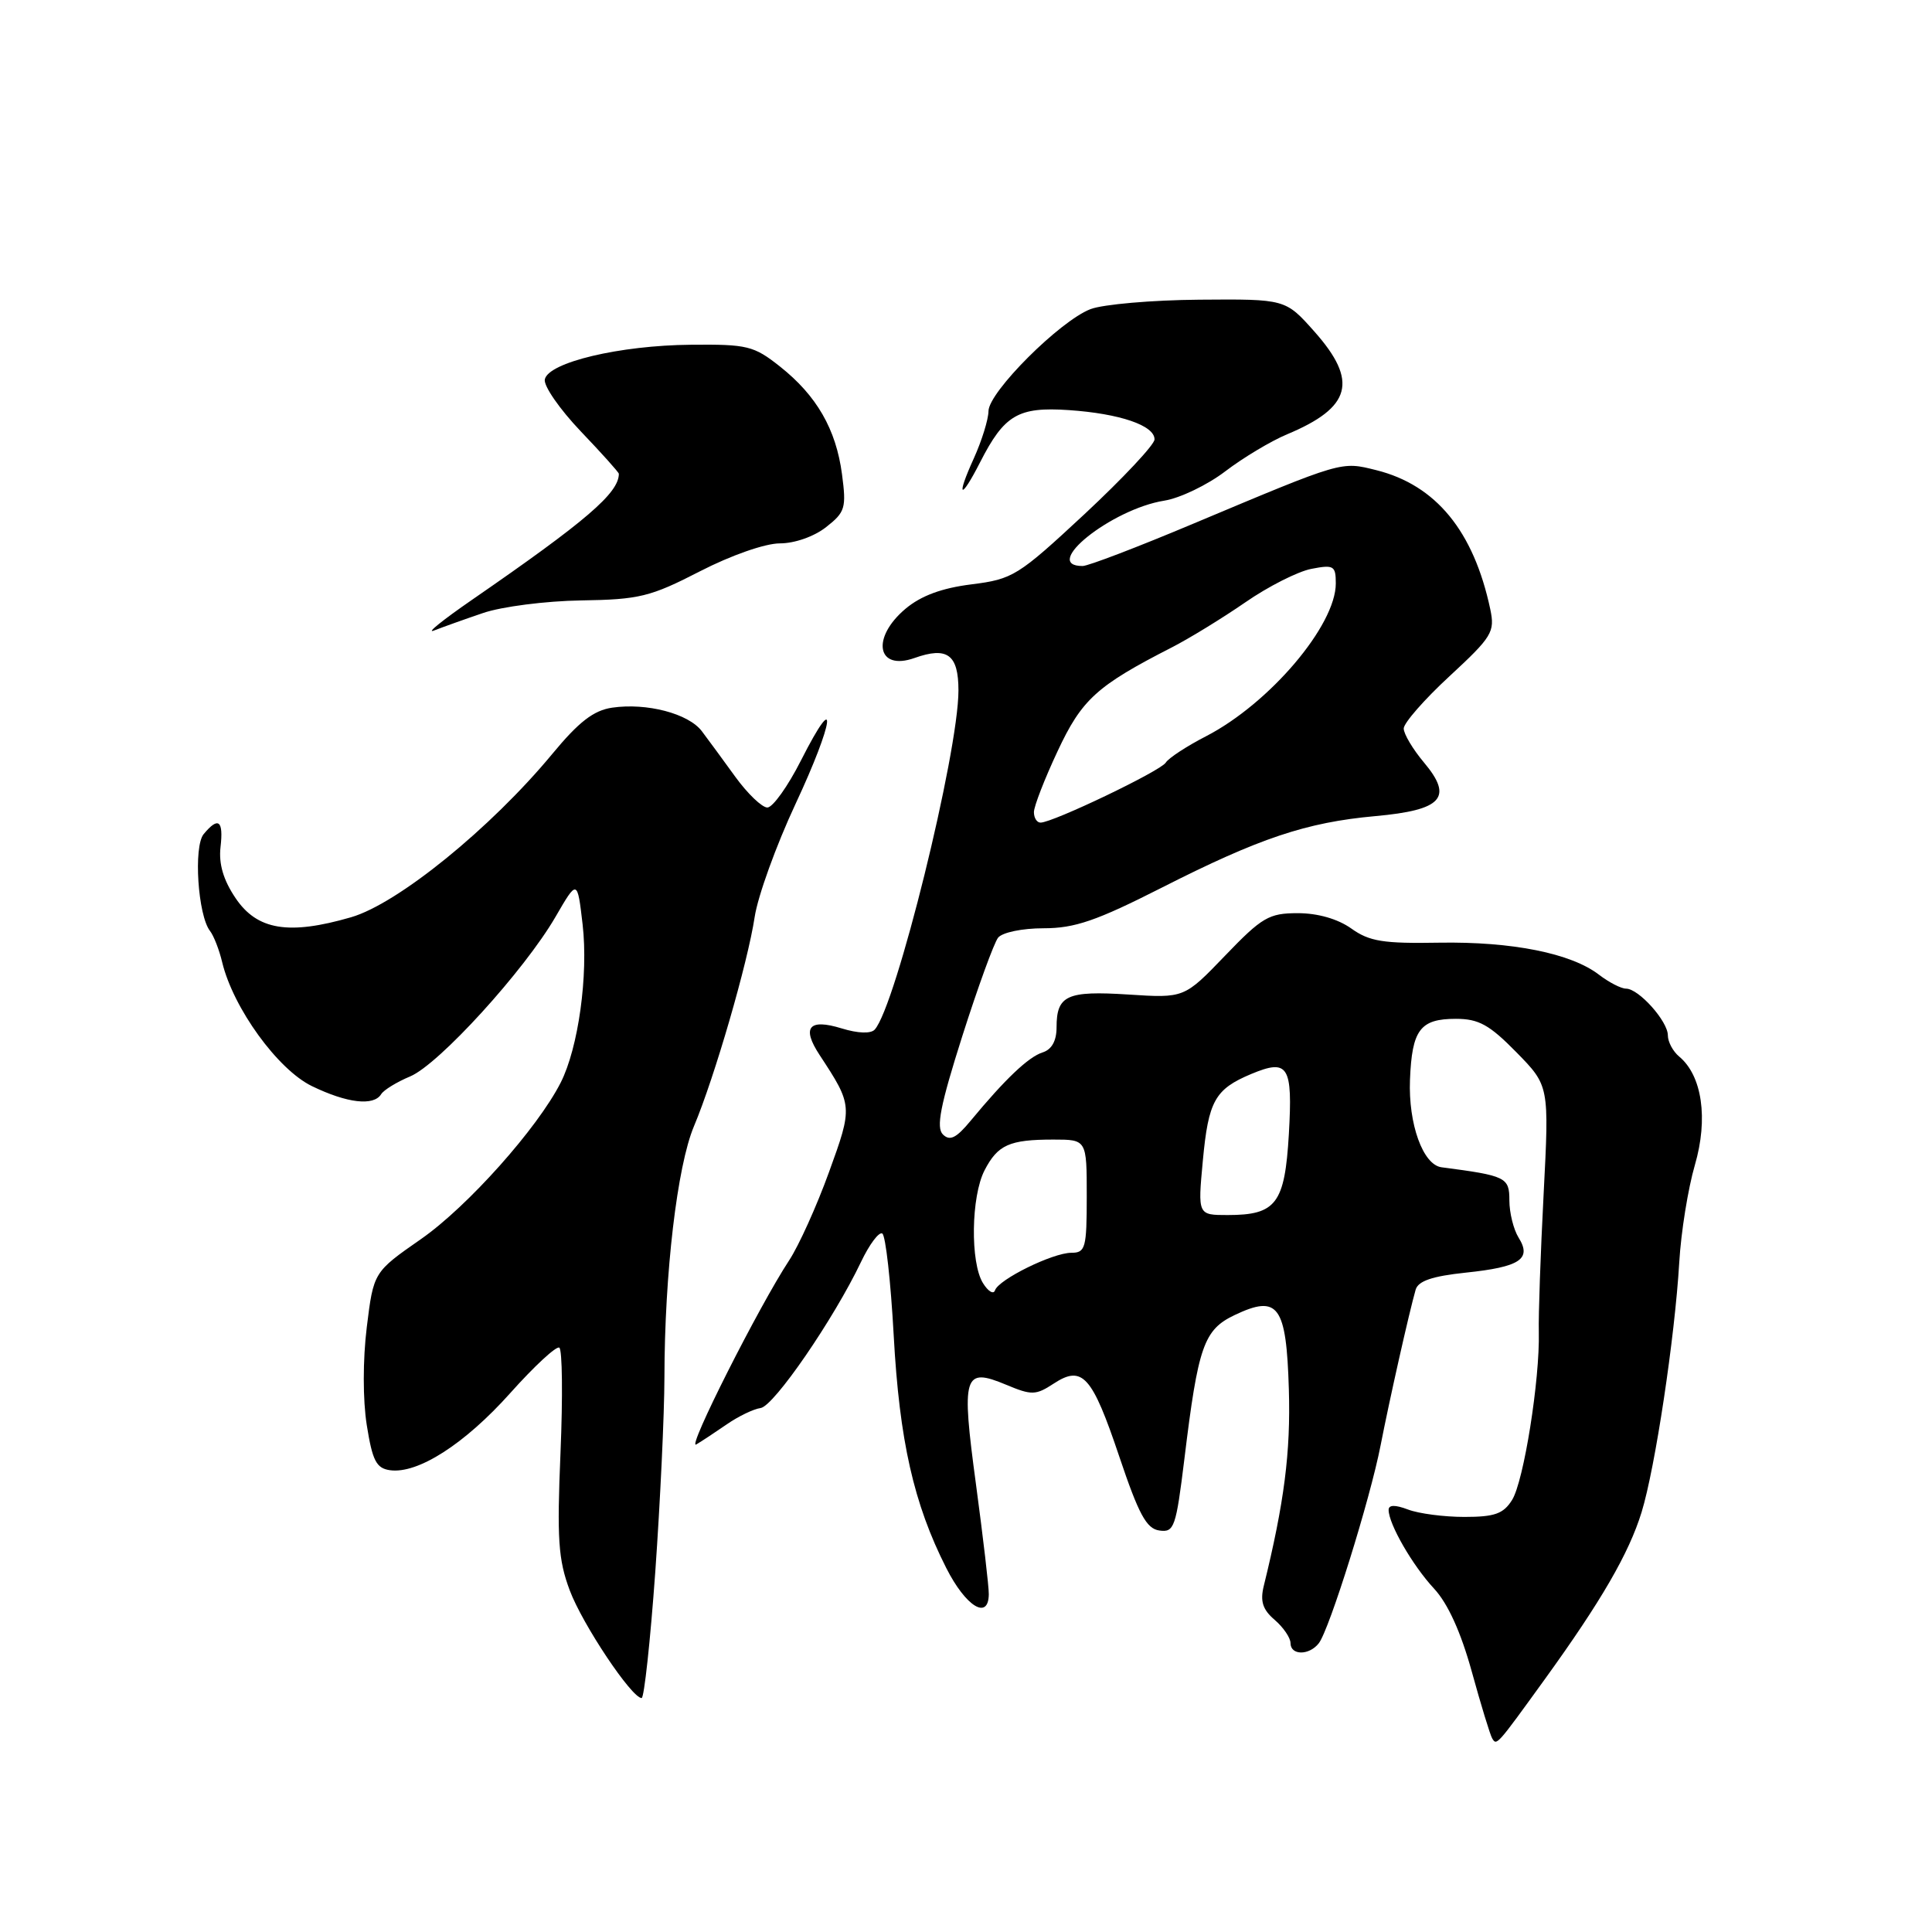 <?xml version="1.0" encoding="UTF-8" standalone="no"?>
<!DOCTYPE svg PUBLIC "-//W3C//DTD SVG 1.1//EN" "http://www.w3.org/Graphics/SVG/1.1/DTD/svg11.dtd" >
<svg xmlns="http://www.w3.org/2000/svg" xmlns:xlink="http://www.w3.org/1999/xlink" version="1.1" viewBox="0 0 256 256">
 <g >
 <path fill="currentColor"
d=" M 204.70 222.50 C 212.17 212.16 215.84 205.83 217.52 200.37 C 219.32 194.51 221.92 177.25 222.51 167.27 C 222.74 163.29 223.67 157.49 224.58 154.37 C 226.37 148.23 225.54 142.52 222.50 140.00 C 221.67 139.31 221.00 138.05 221.00 137.19 C 221.00 135.32 217.14 131.00 215.46 131.00 C 214.81 131.00 213.20 130.17 211.88 129.16 C 208.20 126.32 200.37 124.75 190.70 124.91 C 183.30 125.04 181.45 124.75 179.05 123.03 C 177.26 121.76 174.61 121.00 171.97 121.00 C 168.14 121.00 167.23 121.53 162.33 126.63 C 156.92 132.26 156.92 132.26 149.51 131.78 C 141.37 131.26 140.00 131.88 140.00 136.13 C 140.00 137.92 139.36 139.07 138.15 139.45 C 136.27 140.05 133.18 142.99 128.62 148.50 C 126.71 150.81 125.86 151.23 124.94 150.32 C 124.02 149.41 124.59 146.48 127.50 137.32 C 129.57 130.82 131.71 124.94 132.25 124.25 C 132.81 123.55 135.45 123.00 138.29 123.00 C 142.41 123.00 145.27 122.02 153.92 117.63 C 166.88 111.05 173.08 108.97 182.23 108.14 C 191.11 107.34 192.60 105.69 188.68 101.03 C 187.21 99.28 186.00 97.25 186.00 96.53 C 186.00 95.81 188.73 92.68 192.08 89.59 C 197.72 84.37 198.10 83.74 197.47 80.73 C 195.27 70.38 190.28 64.28 182.37 62.30 C 177.66 61.13 178.05 61.02 158.14 69.38 C 150.80 72.47 144.19 75.00 143.45 75.00 C 137.86 75.00 147.27 67.46 154.27 66.34 C 156.35 66.01 159.99 64.26 162.36 62.45 C 164.72 60.65 168.41 58.44 170.54 57.55 C 179.08 53.98 180.00 50.51 174.17 43.94 C 170.33 39.62 170.33 39.62 158.92 39.71 C 152.64 39.76 146.15 40.33 144.50 40.96 C 140.44 42.52 131.01 51.94 130.98 54.47 C 130.97 55.58 130.09 58.41 129.03 60.75 C 126.64 66.00 127.26 66.37 129.87 61.25 C 133.08 54.96 134.91 53.89 141.61 54.34 C 148.38 54.80 153.01 56.38 152.98 58.23 C 152.97 58.93 148.80 63.37 143.72 68.11 C 134.89 76.32 134.21 76.74 128.73 77.43 C 124.79 77.92 122.04 78.94 119.99 80.66 C 115.40 84.52 116.20 88.95 121.17 87.19 C 125.53 85.64 127.00 86.73 127.00 91.49 C 127.00 99.76 118.69 133.39 115.90 136.43 C 115.38 136.99 113.68 136.93 111.53 136.27 C 107.18 134.93 106.19 136.12 108.60 139.79 C 113.00 146.50 113.01 146.60 109.84 155.33 C 108.21 159.83 105.84 165.07 104.57 167.00 C 100.58 173.06 90.94 192.15 92.25 191.40 C 92.94 191.00 94.75 189.80 96.29 188.74 C 97.82 187.68 99.84 186.70 100.79 186.57 C 102.55 186.32 110.48 174.78 114.08 167.23 C 115.20 164.88 116.47 163.18 116.91 163.45 C 117.35 163.72 118.03 169.80 118.42 176.95 C 119.18 190.88 121.07 199.26 125.38 207.76 C 127.97 212.88 130.98 214.74 131.02 211.25 C 131.04 210.29 130.27 203.76 129.33 196.74 C 127.36 182.15 127.67 181.13 133.33 183.49 C 136.70 184.90 137.24 184.89 139.61 183.34 C 143.42 180.84 144.70 182.26 148.31 193.00 C 150.89 200.67 151.91 202.56 153.62 202.80 C 155.59 203.08 155.82 202.41 156.94 193.30 C 158.76 178.34 159.51 176.20 163.60 174.25 C 169.38 171.50 170.45 172.97 170.78 184.11 C 171.03 192.42 170.17 199.12 167.45 210.17 C 166.96 212.19 167.32 213.29 168.90 214.64 C 170.05 215.63 171.00 217.02 171.00 217.72 C 171.00 219.36 173.46 219.38 174.74 217.75 C 176.14 215.98 181.55 198.66 182.94 191.50 C 184.11 185.50 186.71 173.93 187.58 170.89 C 187.92 169.73 189.78 169.10 194.23 168.63 C 201.41 167.88 203.00 166.83 201.22 163.99 C 200.55 162.91 200.00 160.69 200.00 159.06 C 200.00 156.00 199.57 155.79 191.01 154.67 C 188.55 154.35 186.60 148.93 186.83 143.08 C 187.09 136.44 188.18 135.00 192.91 135.00 C 195.93 135.00 197.35 135.78 200.93 139.43 C 205.28 143.87 205.28 143.87 204.54 158.18 C 204.13 166.06 203.84 174.30 203.90 176.50 C 204.05 182.80 201.91 196.27 200.36 198.75 C 199.21 200.59 198.05 201.00 194.04 201.00 C 191.34 201.00 187.98 200.56 186.57 200.02 C 184.85 199.37 184.00 199.39 184.00 200.07 C 184.00 201.94 187.18 207.45 190.02 210.50 C 191.85 212.47 193.57 216.26 195.02 221.50 C 196.23 225.90 197.45 229.88 197.72 230.34 C 198.32 231.33 198.28 231.38 204.70 222.50 Z  M 86.83 208.25 C 87.48 199.04 88.03 187.45 88.04 182.50 C 88.06 168.71 89.73 154.52 91.95 149.24 C 94.68 142.76 99.08 127.58 100.00 121.49 C 100.42 118.73 102.85 112.01 105.40 106.55 C 110.55 95.54 111.14 90.89 106.14 100.75 C 104.40 104.19 102.39 107.00 101.68 107.00 C 100.97 107.00 99.06 105.17 97.44 102.94 C 95.82 100.71 93.83 97.98 93.00 96.89 C 91.23 94.55 85.70 93.10 81.11 93.77 C 78.66 94.13 76.70 95.64 73.18 99.90 C 65.03 109.74 52.72 119.74 46.52 121.54 C 38.25 123.94 34.07 123.25 31.21 119.00 C 29.59 116.60 28.97 114.47 29.22 112.25 C 29.63 108.70 28.94 108.17 26.99 110.52 C 25.62 112.17 26.22 121.30 27.83 123.36 C 28.32 123.99 29.05 125.85 29.44 127.50 C 30.90 133.57 36.81 141.73 41.34 143.92 C 46.00 146.18 49.52 146.59 50.51 144.98 C 50.85 144.43 52.58 143.37 54.35 142.63 C 58.15 141.04 69.47 128.61 73.60 121.50 C 76.50 116.50 76.50 116.50 77.20 122.50 C 77.97 129.20 76.64 138.84 74.29 143.46 C 71.22 149.50 61.95 159.89 55.79 164.18 C 49.50 168.56 49.50 168.56 48.60 175.86 C 48.07 180.19 48.07 185.49 48.60 188.84 C 49.35 193.55 49.86 194.55 51.67 194.81 C 55.35 195.33 61.57 191.35 67.62 184.58 C 70.79 181.03 73.72 178.32 74.11 178.57 C 74.51 178.81 74.58 185.07 74.27 192.47 C 73.79 203.89 73.97 206.66 75.49 210.72 C 77.17 215.22 83.70 225.00 85.02 225.00 C 85.35 225.00 86.17 217.46 86.83 208.25 Z  M 64.00 81.23 C 66.47 80.38 72.33 79.63 77.00 79.56 C 84.71 79.44 86.18 79.08 92.73 75.71 C 96.87 73.58 101.39 72.00 103.34 72.00 C 105.30 72.00 107.89 71.09 109.47 69.84 C 112.00 67.86 112.16 67.30 111.57 62.84 C 110.78 56.87 108.21 52.41 103.33 48.55 C 99.88 45.82 99.02 45.61 91.55 45.68 C 82.11 45.76 72.64 48.02 72.19 50.28 C 72.02 51.13 74.16 54.22 76.94 57.14 C 79.72 60.05 82.00 62.59 82.00 62.78 C 82.00 65.33 77.69 69.03 62.50 79.51 C 58.65 82.17 56.40 83.98 57.50 83.55 C 58.60 83.12 61.52 82.07 64.00 81.23 Z  M 130.25 170.02 C 128.55 167.30 128.67 158.53 130.46 155.07 C 132.21 151.69 133.75 151.00 139.58 151.00 C 144.00 151.00 144.00 151.00 144.00 158.50 C 144.00 165.38 143.83 166.00 141.96 166.00 C 139.50 166.00 132.32 169.53 131.84 170.98 C 131.65 171.55 130.93 171.12 130.25 170.02 Z  M 159.38 153.82 C 160.12 145.87 160.98 144.33 165.79 142.31 C 170.71 140.26 171.30 141.21 170.78 150.28 C 170.24 159.49 169.10 161.00 162.67 161.00 C 158.71 161.00 158.71 161.00 159.38 153.82 Z  M 137.00 107.61 C 137.00 106.85 138.41 103.22 140.13 99.55 C 143.35 92.66 145.31 90.88 155.28 85.78 C 157.60 84.59 161.97 81.91 165.00 79.82 C 168.03 77.72 171.96 75.73 173.75 75.38 C 176.73 74.80 177.00 74.96 177.00 77.31 C 177.00 82.87 168.23 93.20 159.82 97.55 C 157.25 98.87 154.84 100.45 154.47 101.05 C 153.79 102.16 139.50 109.00 137.88 109.00 C 137.39 109.00 137.00 108.38 137.00 107.61 Z "/>
</g>
</svg>